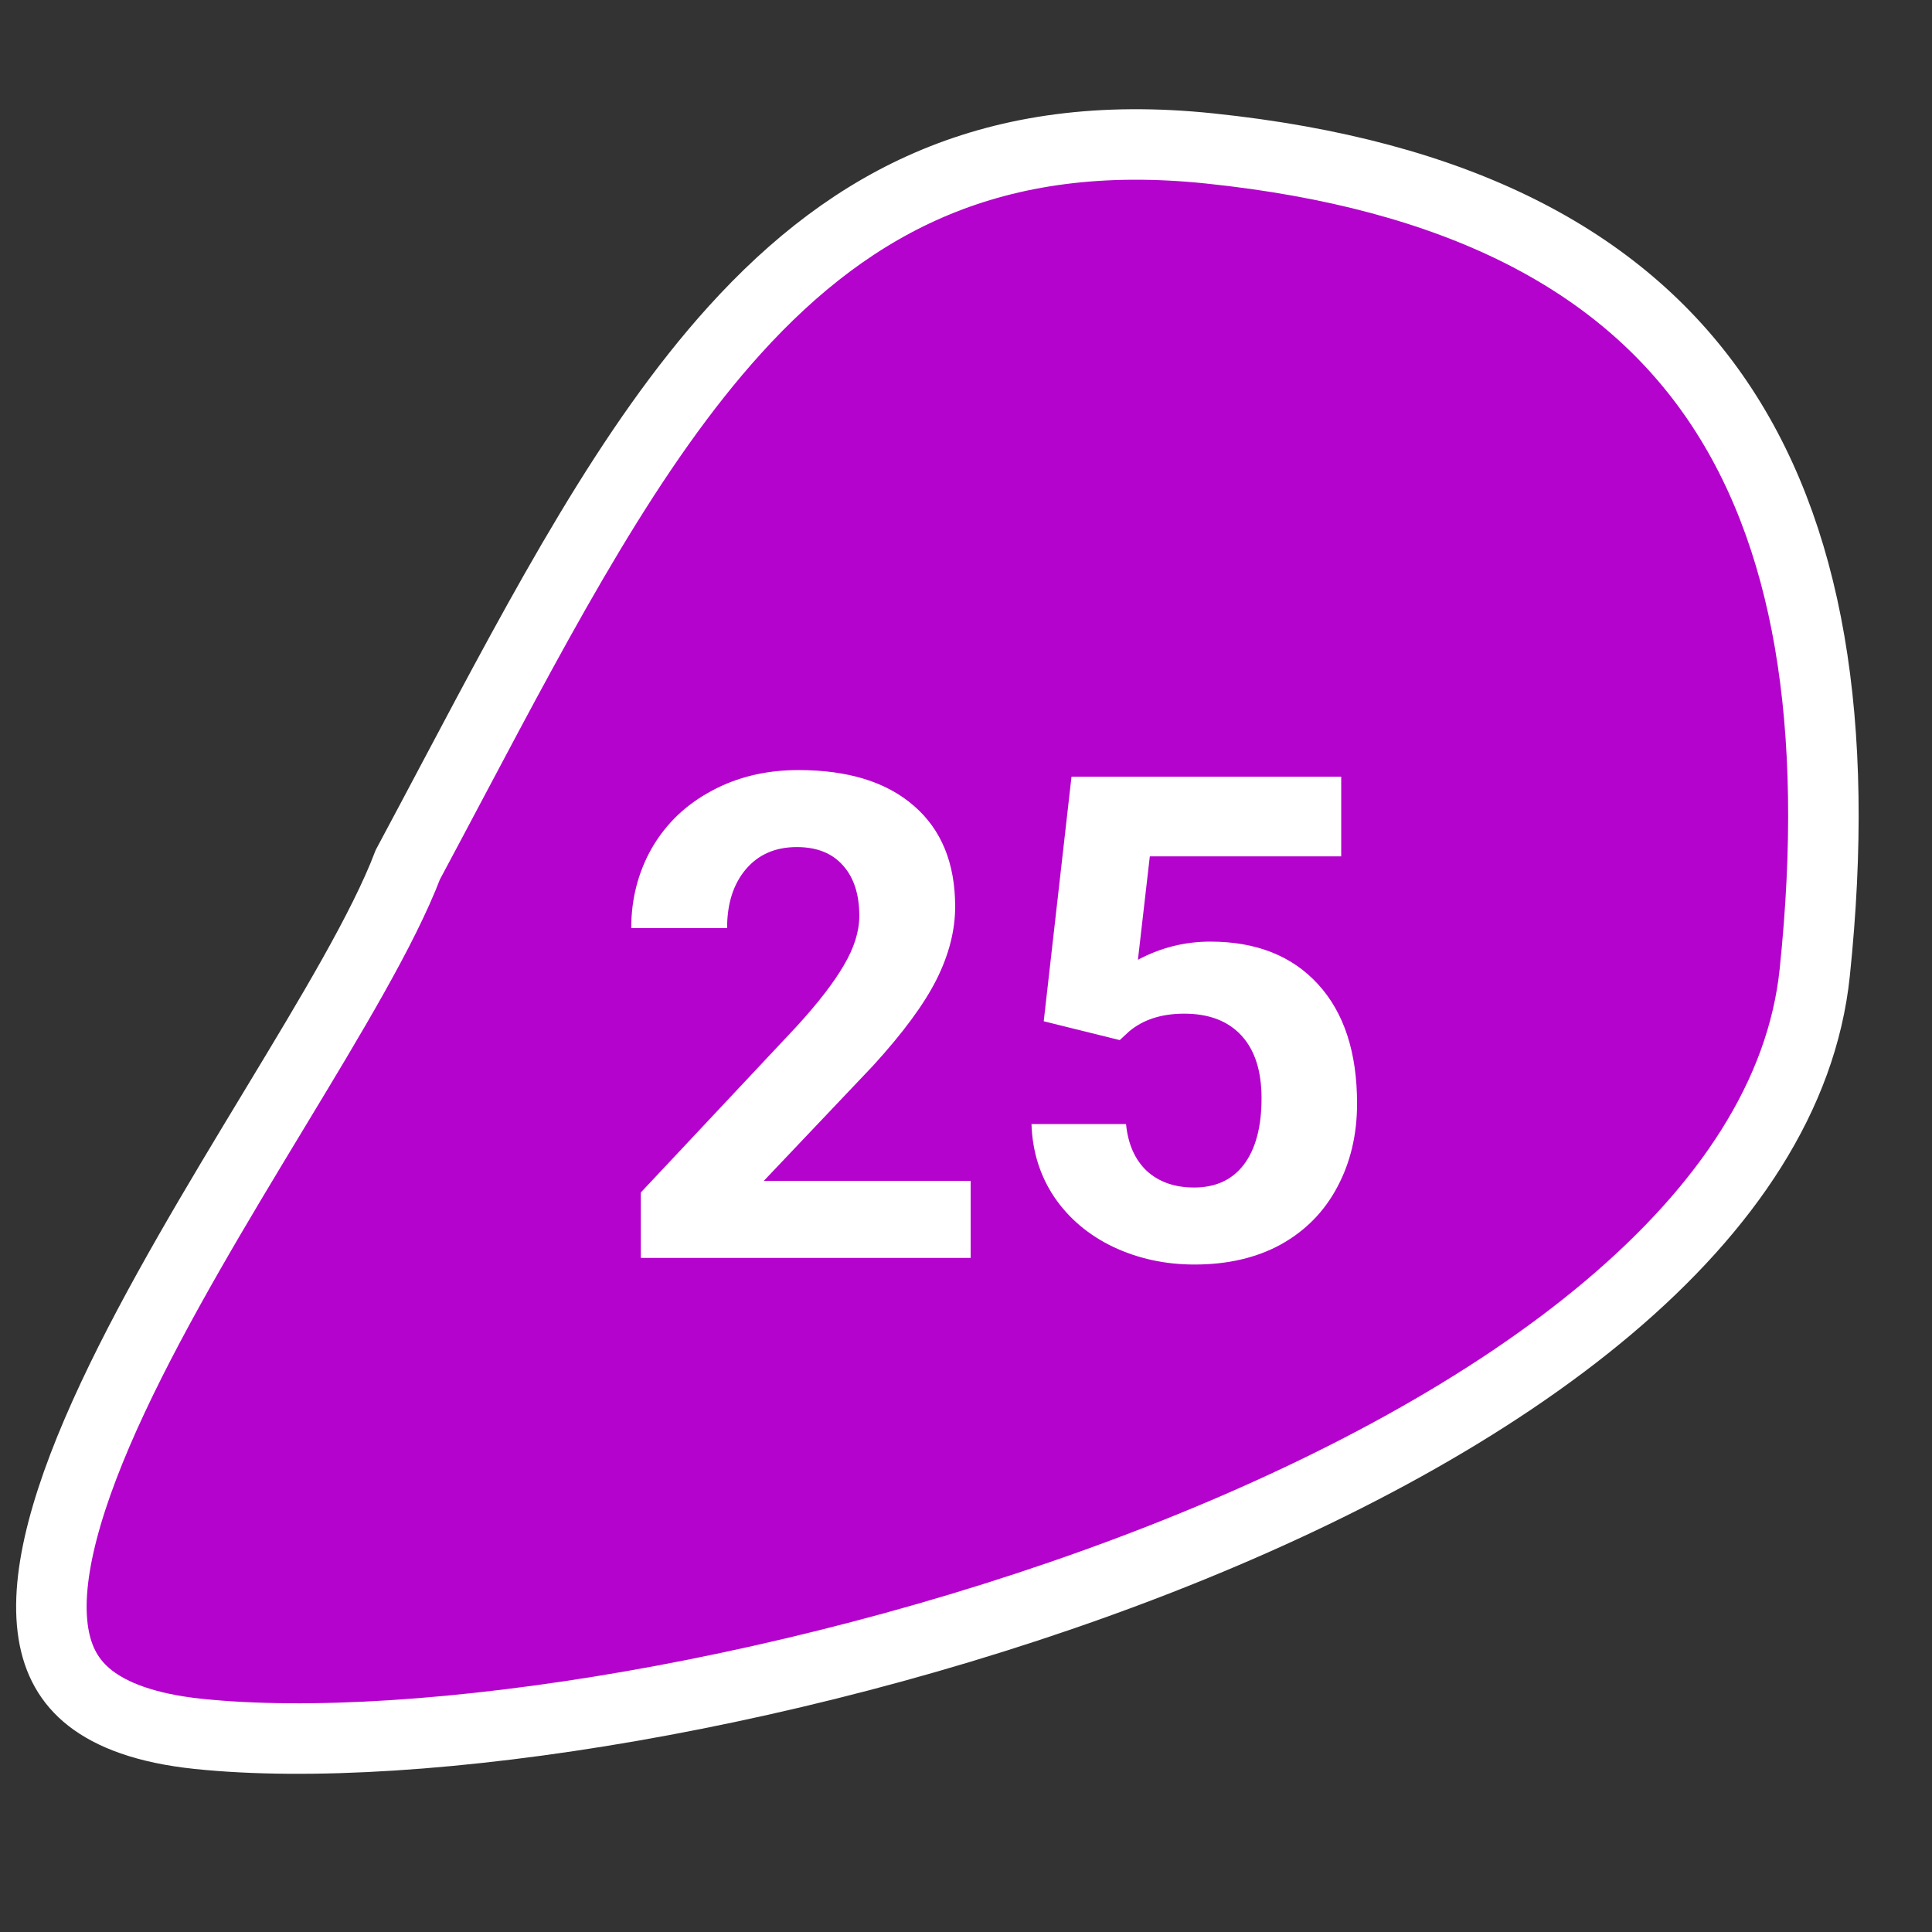 <svg width="137" height="137" viewBox="0 0 137 137" fill="none" xmlns="http://www.w3.org/2000/svg">
<rect x="0" y="0" width="137" height="137" fill="#333333" stroke="none"/>
<path d="M28.92 61.315C29.985 59.326 31.025 57.364 32.048 55.435C38.739 42.817 44.684 31.604 52.087 23.417C56.316 18.741 60.945 15.151 66.354 12.911C71.753 10.675 78.07 9.724 85.764 10.525C103.417 12.363 114.849 18.475 121.527 28.035C128.262 37.674 130.523 51.319 128.685 68.968C127.782 77.645 122.474 85.609 114.071 92.706C105.68 99.792 94.425 105.816 82.167 110.603C57.589 120.2 29.655 124.574 14.065 122.951C10.32 122.561 7.908 121.598 6.388 120.409C4.927 119.265 4.105 117.767 3.79 115.847C3.119 111.743 4.8 105.932 8.009 99.085C11.122 92.445 15.403 85.362 19.398 78.753L19.546 78.507C23.462 72.029 27.192 65.855 28.92 61.315Z" fill="#B403CC" stroke="white" stroke-width="5"/>
<path d="M68.832 89.2H45.441V84.56L56.48 72.794C57.996 71.138 59.113 69.692 59.832 68.458C60.566 67.224 60.934 66.052 60.934 64.942C60.934 63.427 60.551 62.239 59.785 61.38C59.02 60.505 57.926 60.067 56.504 60.067C54.973 60.067 53.762 60.599 52.871 61.661C51.996 62.708 51.559 64.091 51.559 65.81H44.762C44.762 63.731 45.254 61.833 46.238 60.114C47.238 58.395 48.645 57.052 50.457 56.083C52.27 55.099 54.324 54.606 56.621 54.606C60.137 54.606 62.863 55.45 64.801 57.138C66.754 58.825 67.731 61.208 67.731 64.286C67.731 65.974 67.293 67.692 66.418 69.442C65.543 71.192 64.043 73.231 61.918 75.56L54.16 83.739H68.832V89.2ZM74.012 72.419L75.981 55.075L95.106 55.075V60.724L81.535 60.724L80.691 68.06C82.301 67.2 84.012 66.77 85.824 66.77C89.074 66.77 91.621 67.778 93.465 69.794C95.309 71.81 96.231 74.63 96.231 78.255C96.231 80.458 95.762 82.435 94.824 84.185C93.902 85.919 92.574 87.27 90.84 88.239C89.106 89.192 87.059 89.669 84.699 89.669C82.637 89.669 80.723 89.255 78.957 88.427C77.191 87.583 75.793 86.403 74.762 84.888C73.746 83.372 73.207 81.645 73.144 79.708H79.848C79.988 81.13 80.481 82.239 81.324 83.036C82.184 83.817 83.301 84.208 84.676 84.208C86.207 84.208 87.387 83.661 88.215 82.567C89.043 81.458 89.457 79.895 89.457 77.88C89.457 75.942 88.981 74.458 88.027 73.427C87.074 72.395 85.723 71.88 83.973 71.88C82.363 71.88 81.059 72.302 80.059 73.145L79.402 73.755L74.012 72.419Z" fill="white"/>
</svg>
